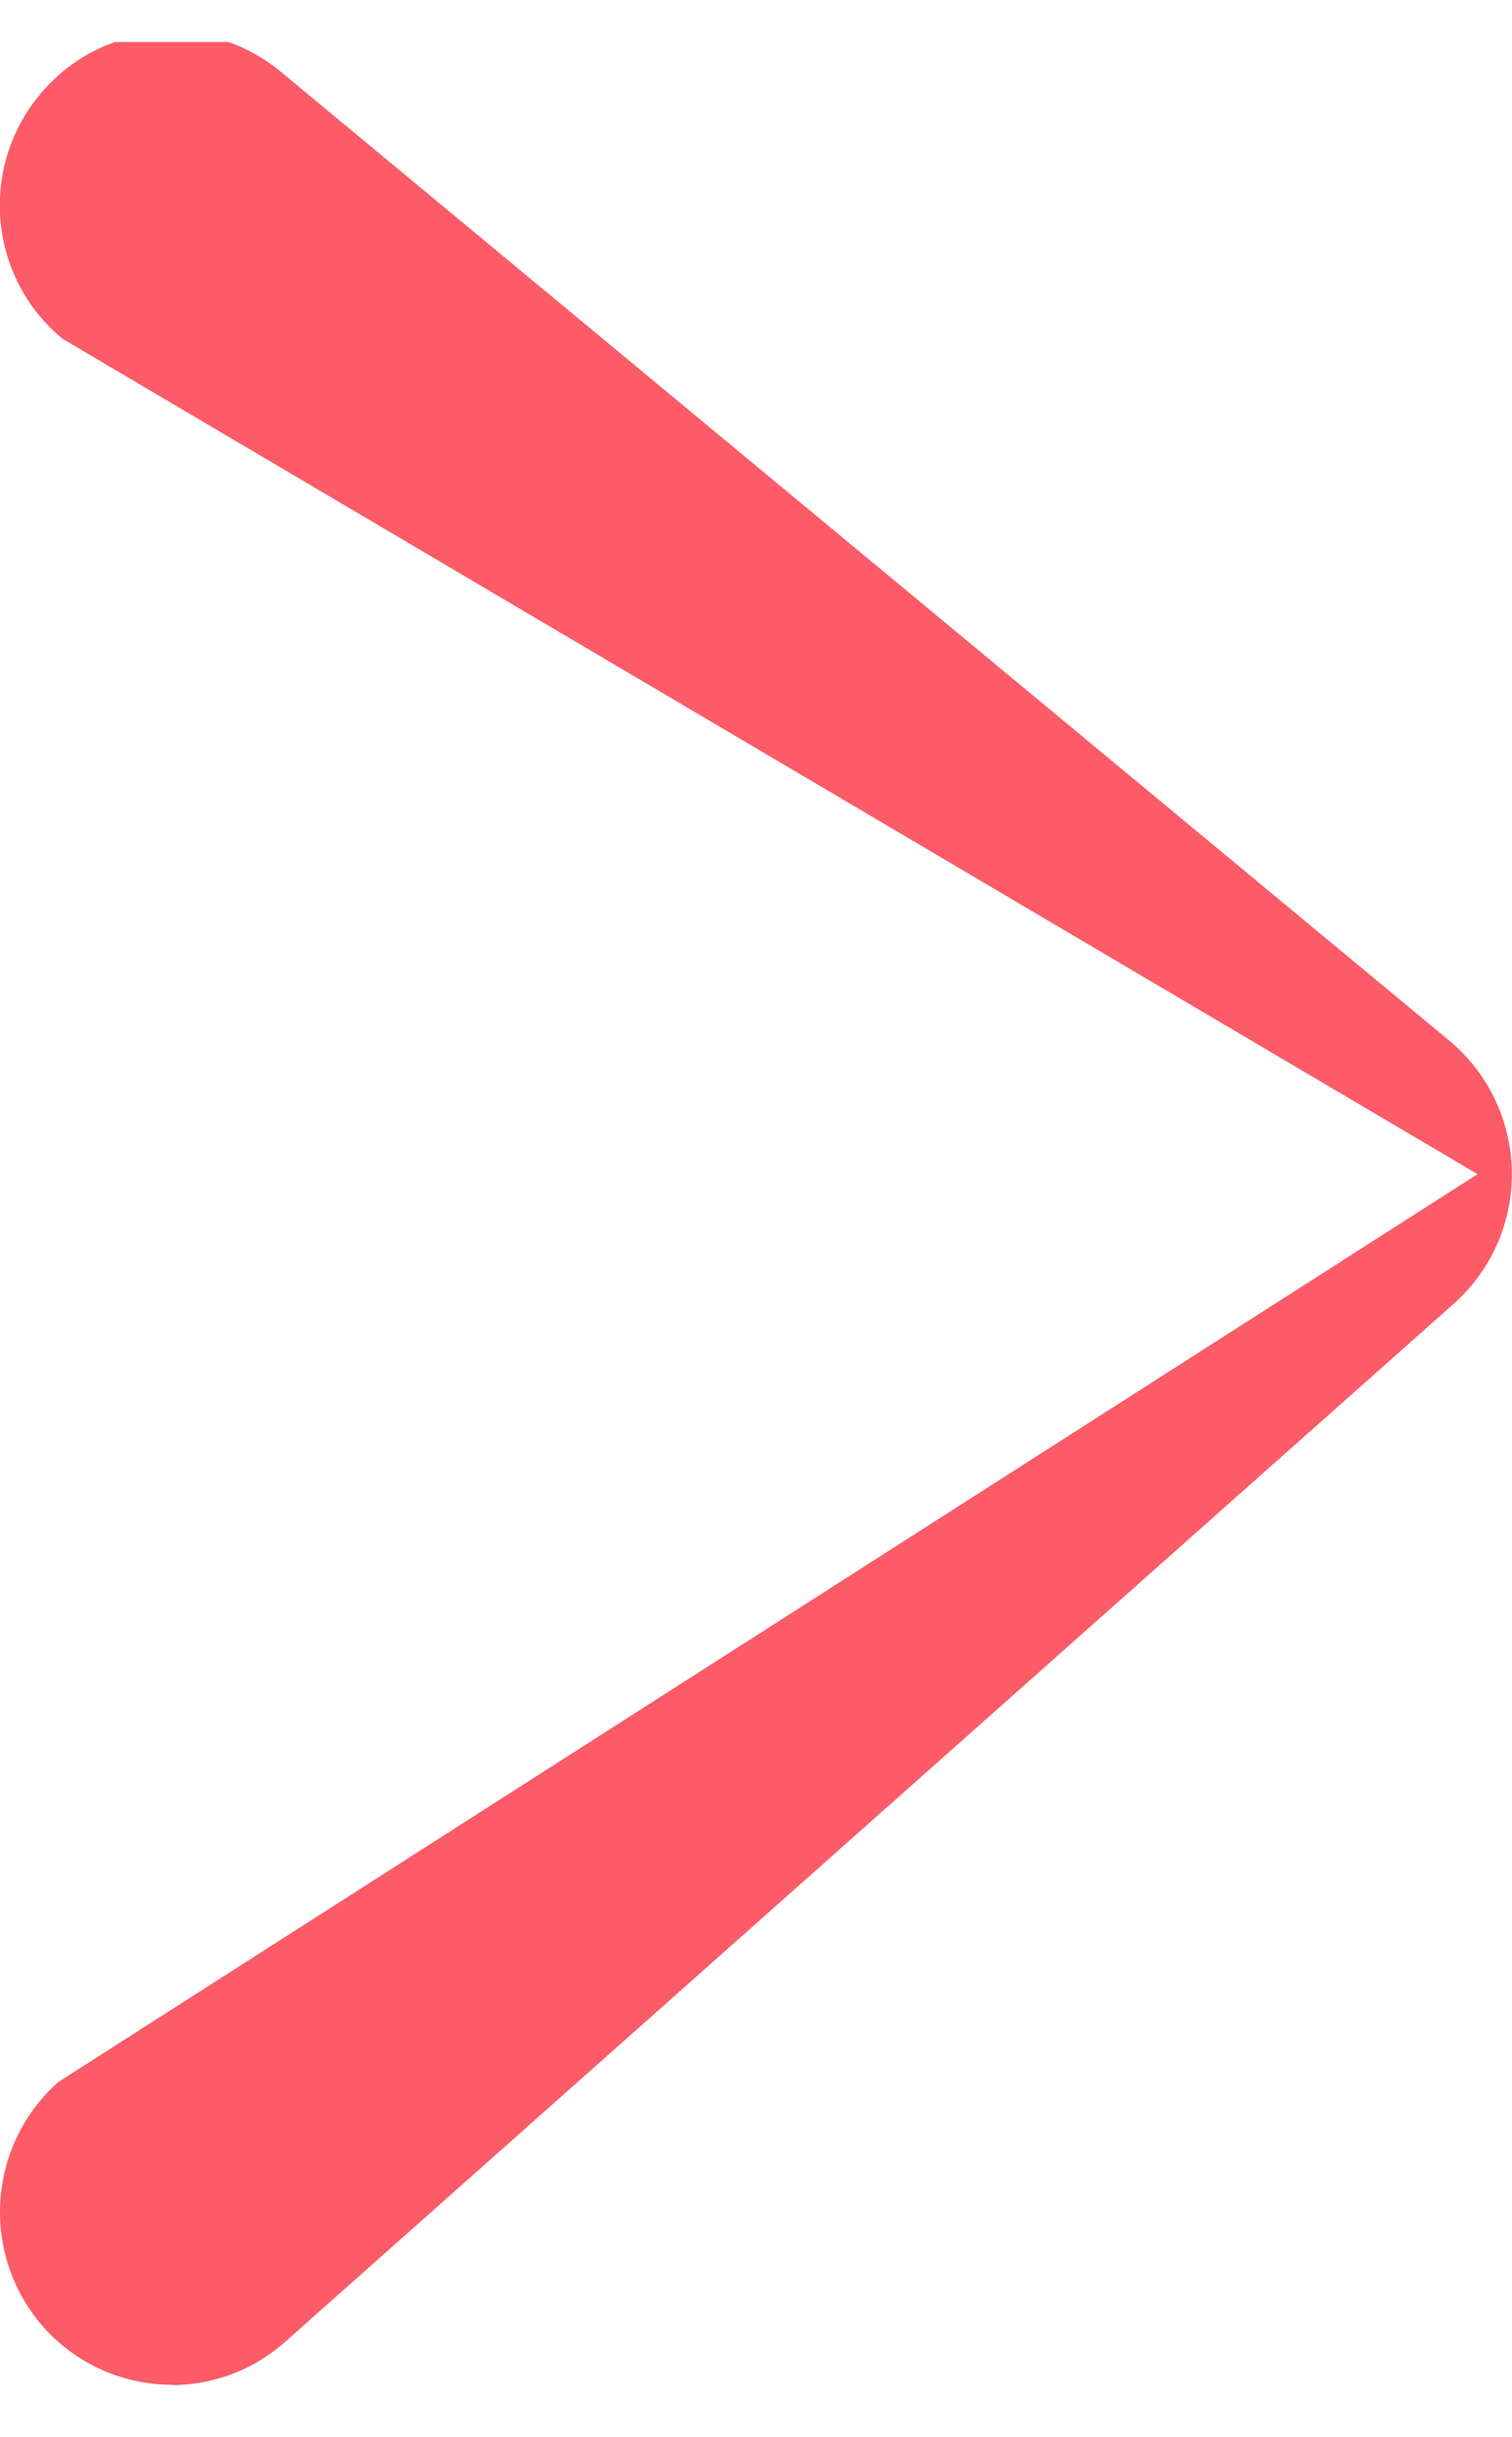 <svg width="18" height="29" viewBox="0 0 18 29" fill="none" xmlns="http://www.w3.org/2000/svg">
<g clip-path="url(#clip0_1302_7046)">
<path d="M2.046 28.38C1.481 28.38 0.915 28.145 0.511 27.686C-0.235 26.832 -0.156 25.534 0.693 24.778L17.59 13.973L0.745 4.032C-0.13 3.311 -0.254 2.013 0.466 1.136C1.183 0.256 2.472 0.13 3.344 0.855L17.251 12.382C17.715 12.766 17.986 13.335 17.998 13.935C18.009 14.538 17.756 15.115 17.308 15.514L3.396 27.868C3.008 28.213 2.525 28.384 2.043 28.384L2.046 28.38Z" fill="#FC5B67"/>
</g>
<defs>
<clipPath id="clip0_1302_7046">
<rect width="18" height="28" fill="white" transform="translate(0 0.5)"/>
</clipPath>
</defs>
</svg>
